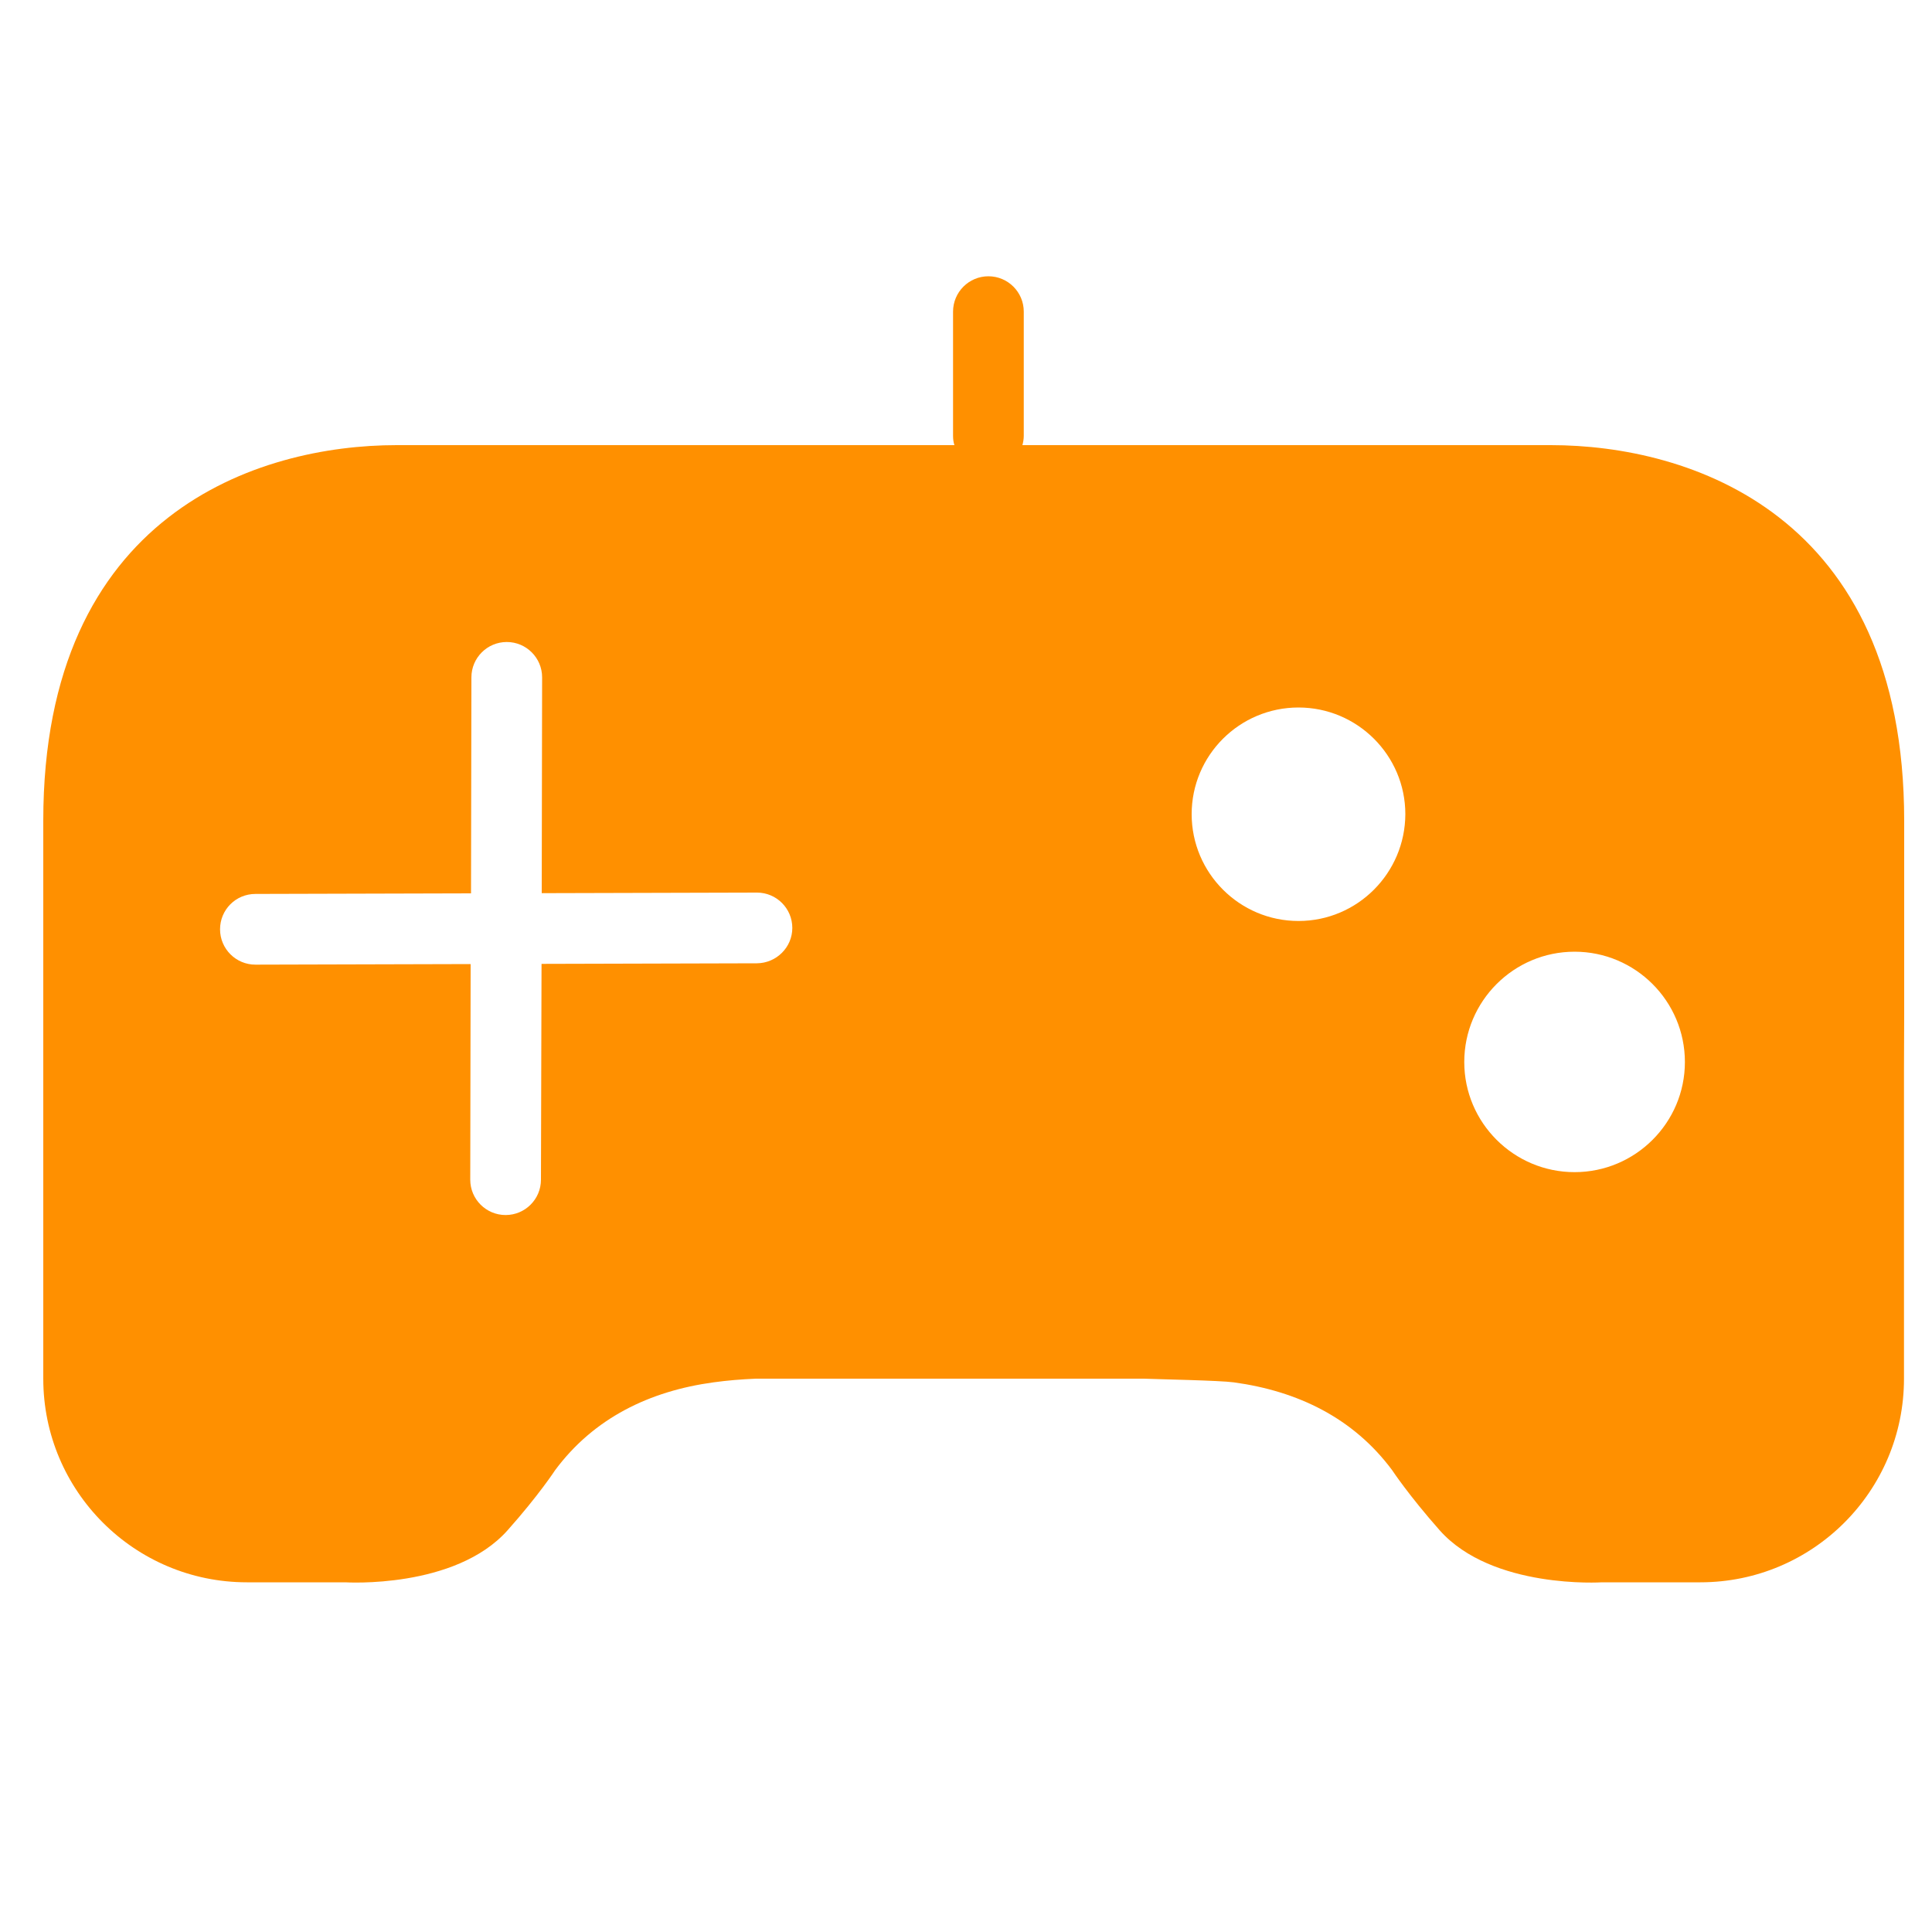 <?xml version="1.0" standalone="no"?><!DOCTYPE svg PUBLIC "-//W3C//DTD SVG 1.1//EN" "http://www.w3.org/Graphics/SVG/1.1/DTD/svg11.dtd"><svg t="1731817767844" class="icon" viewBox="0 0 1024 1024" version="1.1" xmlns="http://www.w3.org/2000/svg" p-id="5077" xmlns:xlink="http://www.w3.org/1999/xlink" width="200" height="200"><path d="M1009.254 537.293 1009.254 434.893c0-162.918-114.176-198.963-187.29-198.963L541.901 235.93c0.41-1.536 0.717-3.277 0.717-4.915l0-65.843c0-10.342-8.397-18.739-18.739-18.739-10.342 0-18.739 8.397-18.739 18.739l0 65.843c0 1.741 0.205 3.379 0.717 4.915l-3.891 0L210.227 235.93c-73.114 0-187.29 36.045-187.29 198.963l0 102.502 0 29.901 0 163.43c0 59.597 48.333 107.93 107.93 107.93 17.408 0 34.816 0 52.122 0 0 0 58.163 3.686 86.016-27.546 16.589-18.637 25.19-31.846 25.19-31.846 20.582-27.75 50.176-41.984 83.968-46.592 7.373-1.024 14.95-1.638 22.426-1.946l76.083 0 129.638 0c7.475 0.307 40.141 0.922 47.616 1.946 33.792 4.608 63.386 18.842 83.968 46.592 0 0 8.704 13.21 25.19 31.846 27.853 31.334 86.016 27.546 86.016 27.546 17.408 0 34.816 0 52.122 0 59.597 0 107.93-48.333 107.93-107.93L1009.152 567.194 1009.254 537.293zM401.203 510.566l-114.176 0.307L286.72 625.254c0 10.342-8.397 18.739-18.739 18.739l0 0c-10.342 0-18.739-8.397-18.739-18.739l0.205-114.278-114.074 0.307 0 0c-10.342 0-18.739-8.397-18.739-18.739 0-10.342 8.294-18.739 18.739-18.739l114.278-0.307 0.205-114.483c0-10.342 8.397-18.739 18.739-18.739l0 0c10.342 0 18.739 8.397 18.739 18.739l-0.205 114.381 114.074-0.307 0 0c10.342 0 18.739 8.397 18.739 18.739C419.942 502.067 411.546 510.464 401.203 510.566zM688.23 488.141c-31.232 0-56.627-25.395-56.627-56.627 0-31.232 25.395-56.525 56.627-56.525s56.627 25.395 56.627 56.525C744.755 462.746 719.462 488.141 688.23 488.141zM834.56 621.261c-32.256 0-58.47-26.214-58.47-58.368 0-32.256 26.214-58.47 58.47-58.47 32.256 0 58.47 26.214 58.47 58.47C893.03 595.046 866.816 621.261 834.56 621.261z" fill="#FF9000" p-id="5078"></path></svg>